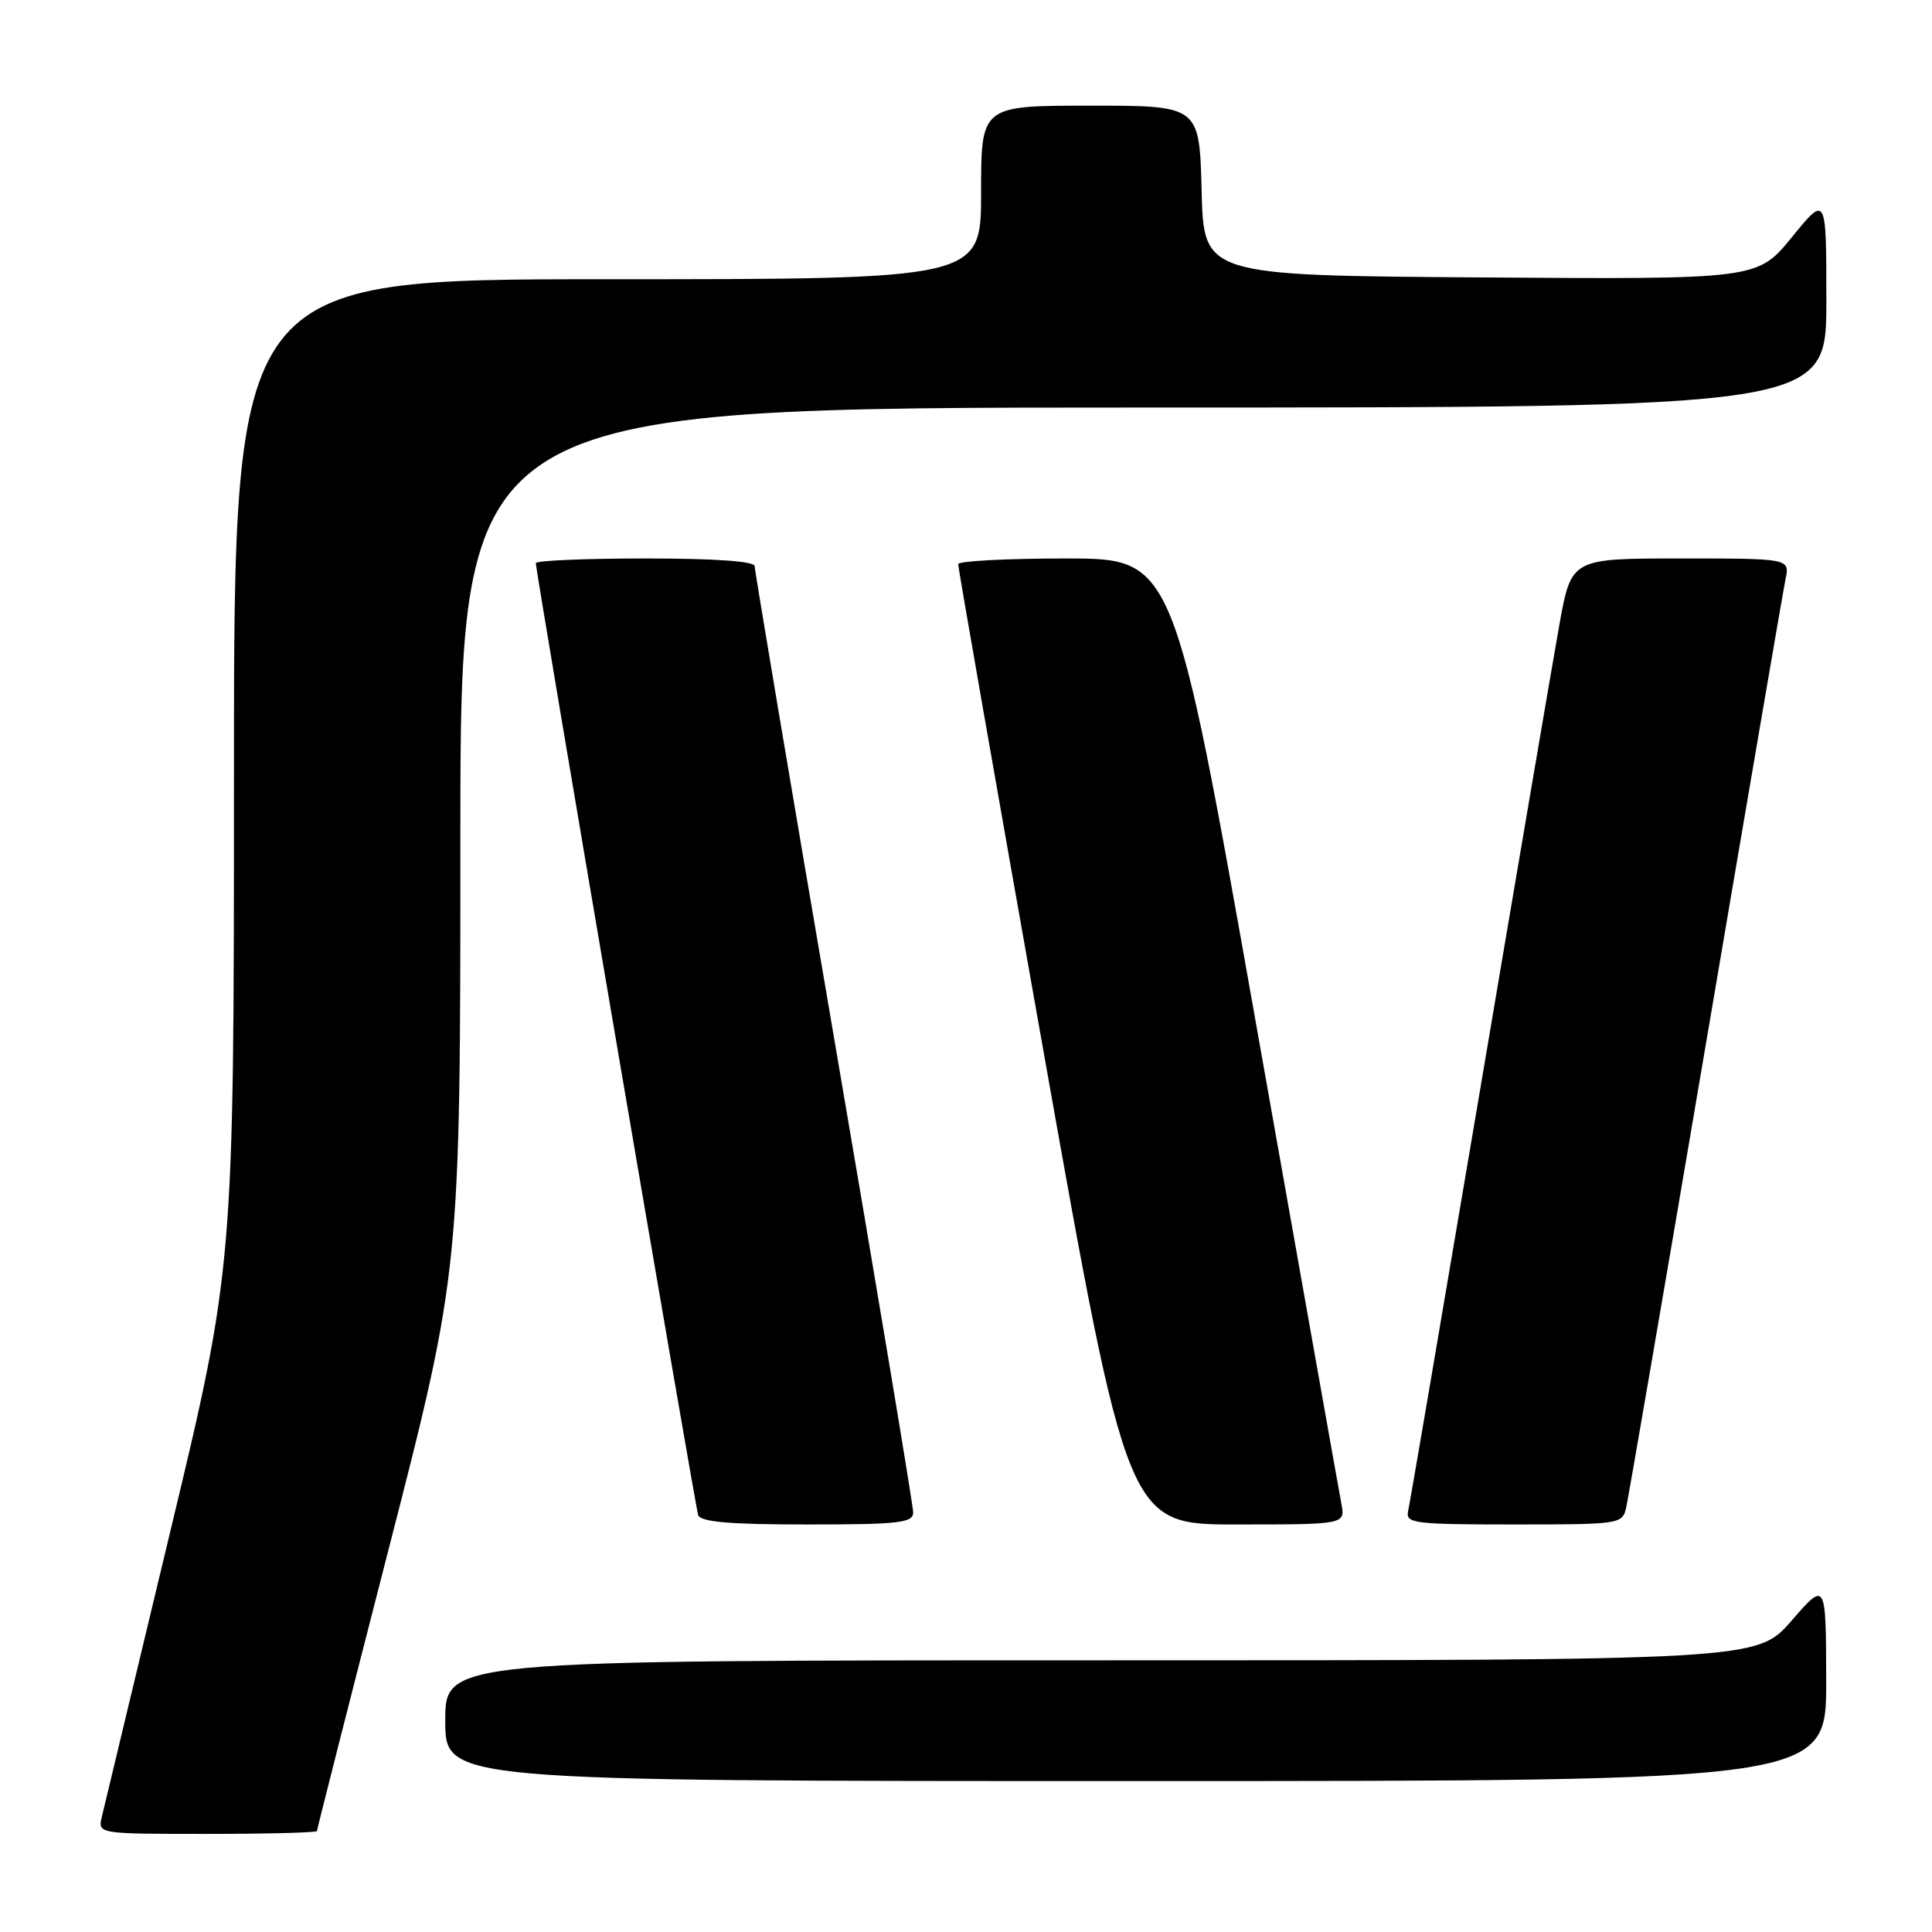 <?xml version="1.0" encoding="UTF-8" standalone="no"?>
<!DOCTYPE svg PUBLIC "-//W3C//DTD SVG 1.1//EN" "http://www.w3.org/Graphics/SVG/1.1/DTD/svg11.dtd" >
<svg xmlns="http://www.w3.org/2000/svg" xmlns:xlink="http://www.w3.org/1999/xlink" version="1.1" viewBox="0 0 256 256">
 <g >
 <path fill="currentColor"
d=" M 42.00 242.62 C 42.00 242.41 46.27 225.60 51.50 205.26 C 61.00 168.28 61.00 168.28 61.00 111.14 C 61.00 54.00 61.00 54.00 151.50 54.00 C 242.00 54.00 242.00 54.00 242.00 39.91 C 242.00 25.82 242.00 25.82 237.44 31.42 C 232.87 37.02 232.87 37.02 196.19 36.76 C 159.50 36.50 159.50 36.50 159.22 25.25 C 158.93 14.00 158.93 14.00 144.47 14.00 C 130.00 14.00 130.00 14.00 130.00 25.50 C 130.00 37.00 130.00 37.00 80.50 37.00 C 31.00 37.00 31.00 37.00 31.00 102.40 C 31.00 167.80 31.00 167.80 22.51 203.15 C 17.84 222.59 13.78 239.51 13.49 240.75 C 12.96 243.00 12.96 243.00 27.48 243.00 C 35.47 243.00 42.00 242.83 42.00 242.62 Z  M 241.98 222.75 C 241.95 209.50 241.95 209.50 237.39 214.75 C 232.82 220.00 232.82 220.00 145.91 220.00 C 59.00 220.00 59.00 220.00 59.00 228.00 C 59.00 236.00 59.00 236.00 150.50 236.00 C 242.00 236.00 242.00 236.00 241.98 222.75 Z  M 121.00 200.40 C 121.00 199.52 116.28 171.18 110.50 137.43 C 104.72 103.68 100.00 75.60 100.00 75.03 C 100.00 74.37 94.80 74.00 85.50 74.00 C 77.53 74.00 71.00 74.28 71.00 74.62 C 71.00 75.84 92.10 199.52 92.51 200.75 C 92.83 201.67 96.64 202.00 106.97 202.00 C 119.17 202.00 121.00 201.79 121.00 200.40 Z  M 177.74 199.25 C 177.45 197.74 172.34 168.94 166.36 135.25 C 155.50 74.00 155.50 74.00 141.25 74.00 C 133.41 74.00 126.98 74.34 126.96 74.75 C 126.95 75.16 131.99 103.96 138.17 138.75 C 149.41 202.00 149.41 202.00 163.83 202.00 C 178.25 202.00 178.25 202.00 177.74 199.25 Z  M 215.48 199.75 C 215.76 198.51 220.50 170.95 226.01 138.50 C 231.52 106.05 236.28 78.26 236.59 76.75 C 237.16 74.00 237.16 74.00 222.68 74.00 C 208.21 74.00 208.21 74.00 206.63 82.75 C 205.77 87.56 200.99 115.58 196.02 145.00 C 191.04 174.43 186.80 199.29 186.58 200.25 C 186.22 201.85 187.39 202.00 200.57 202.00 C 214.68 202.00 214.97 201.96 215.48 199.75 Z "/>
</g>
</svg>